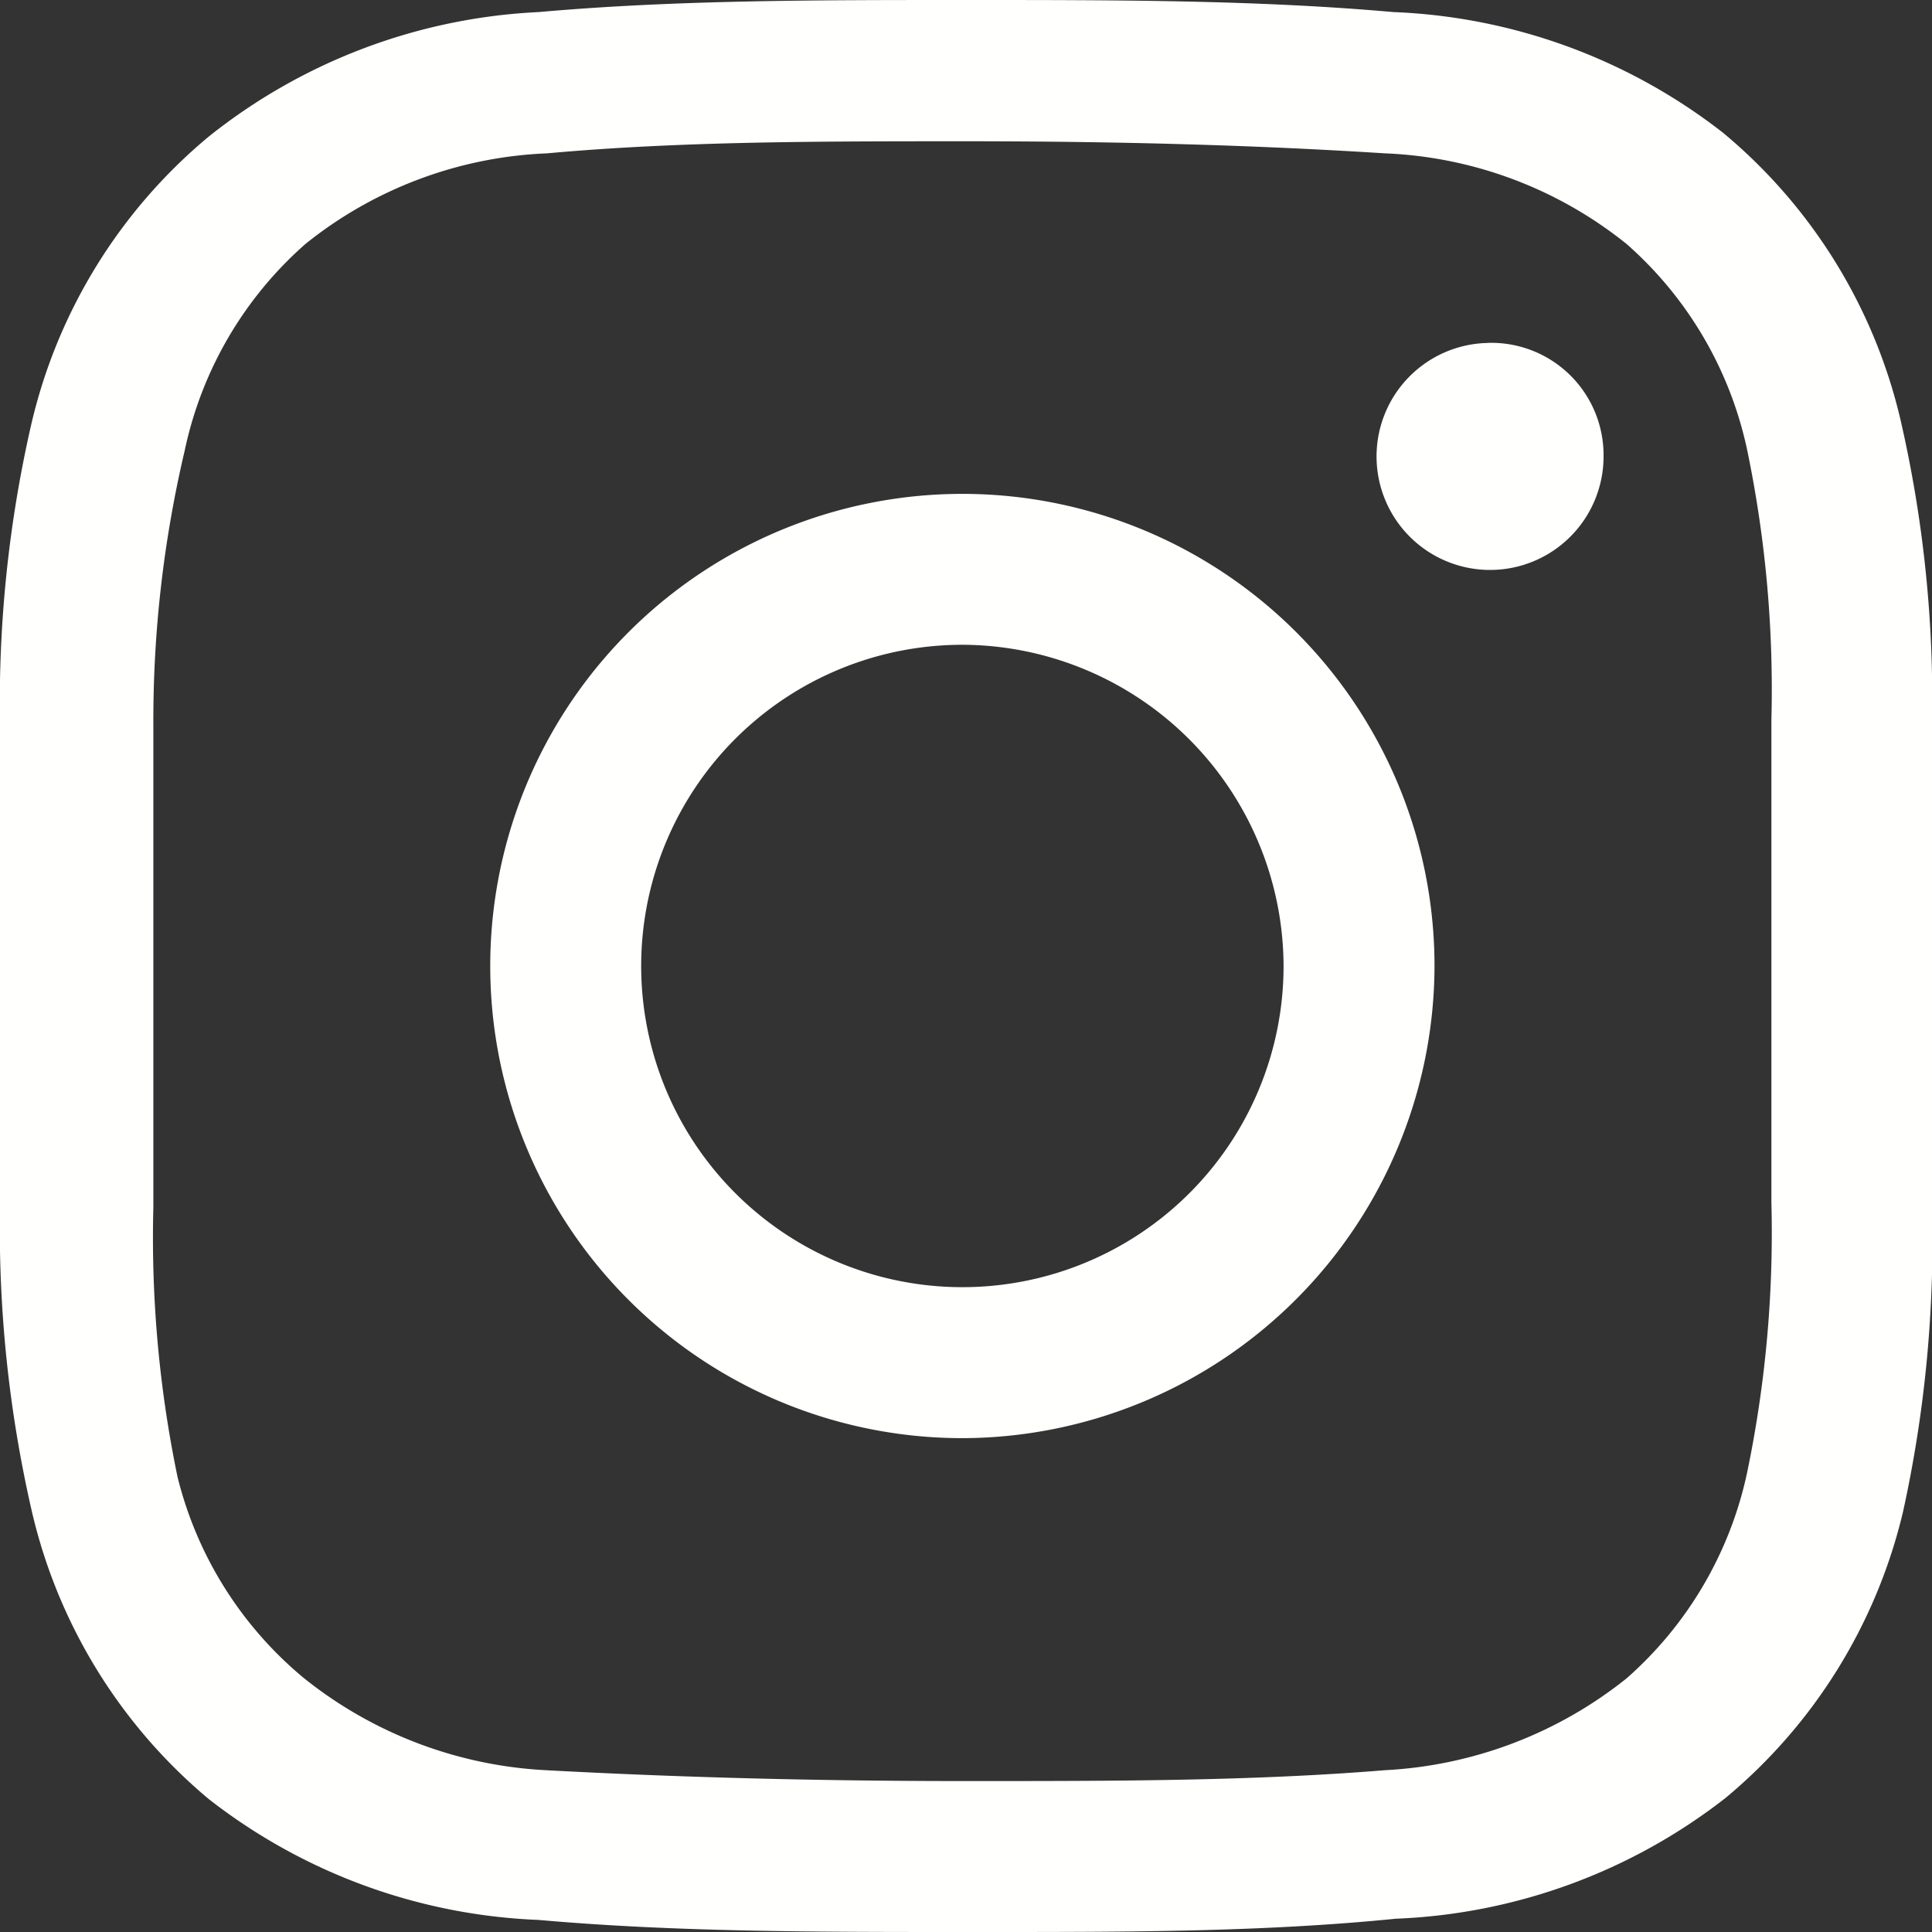 <svg xmlns="http://www.w3.org/2000/svg" viewBox="0 0 16 16"><rect x="0" y="0" width="16" height="16" fill="#333333" stroke="none"/><defs><style>.cls-1{fill:#fffffd;}</style></defs><g id="圖層_2" data-name="圖層 2"><g id="圖層_1-2" data-name="圖層 1"><path class="cls-1" d="M8.16,16H8c-1.26,0-2.41,0-3.54-.1a4.74,4.74,0,0,1-2.73-1A4.4,4.4,0,0,1,.26,12.5,10.44,10.44,0,0,1,0,10C0,9.4,0,8.71,0,8S0,6.6,0,6A10.31,10.31,0,0,1,.26,3.51,4.39,4.39,0,0,1,1.73,1.13,4.74,4.74,0,0,1,4.46.1C5.59,0,6.74,0,8,0s2.41,0,3.54.1a4.74,4.74,0,0,1,2.73,1,4.39,4.39,0,0,1,1.47,2.38A10.31,10.31,0,0,1,16,6c0,.58,0,1.27,0,2h0c0,.71,0,1.4,0,2a10.44,10.44,0,0,1-.24,2.52,4.4,4.4,0,0,1-1.47,2.37,4.74,4.74,0,0,1-2.73,1C10.46,16,9.35,16,8.16,16ZM8,14.75c1.23,0,2.37,0,3.47-.09a3.49,3.49,0,0,0,2-.76,3.14,3.14,0,0,0,1-1.71,9.75,9.75,0,0,0,.2-2.23c0-.58,0-1.26,0-2s0-1.38,0-2a9.75,9.75,0,0,0-.2-2.23,3.14,3.14,0,0,0-1-1.71,3.41,3.41,0,0,0-2-.75c-1.1-.07-2.24-.1-3.47-.1s-2.37,0-3.47.1a3.41,3.41,0,0,0-2,.75,3.14,3.14,0,0,0-1,1.71A9.75,9.75,0,0,0,1.27,6c0,.58,0,1.26,0,2s0,1.38,0,2a9.75,9.75,0,0,0,.2,2.23A3.14,3.14,0,0,0,2.52,13.9a3.49,3.49,0,0,0,2,.76C5.63,14.72,6.77,14.75,8,14.75Zm0-2.84A3.91,3.91,0,1,1,11.88,8,3.92,3.92,0,0,1,8,11.91ZM8,5.34A2.66,2.66,0,1,0,10.63,8,2.67,2.67,0,0,0,8,5.34Zm4.34-2.5a.94.94,0,1,0,.94.94A.93.93,0,0,0,12.31,2.84Z"/></g></g></svg>